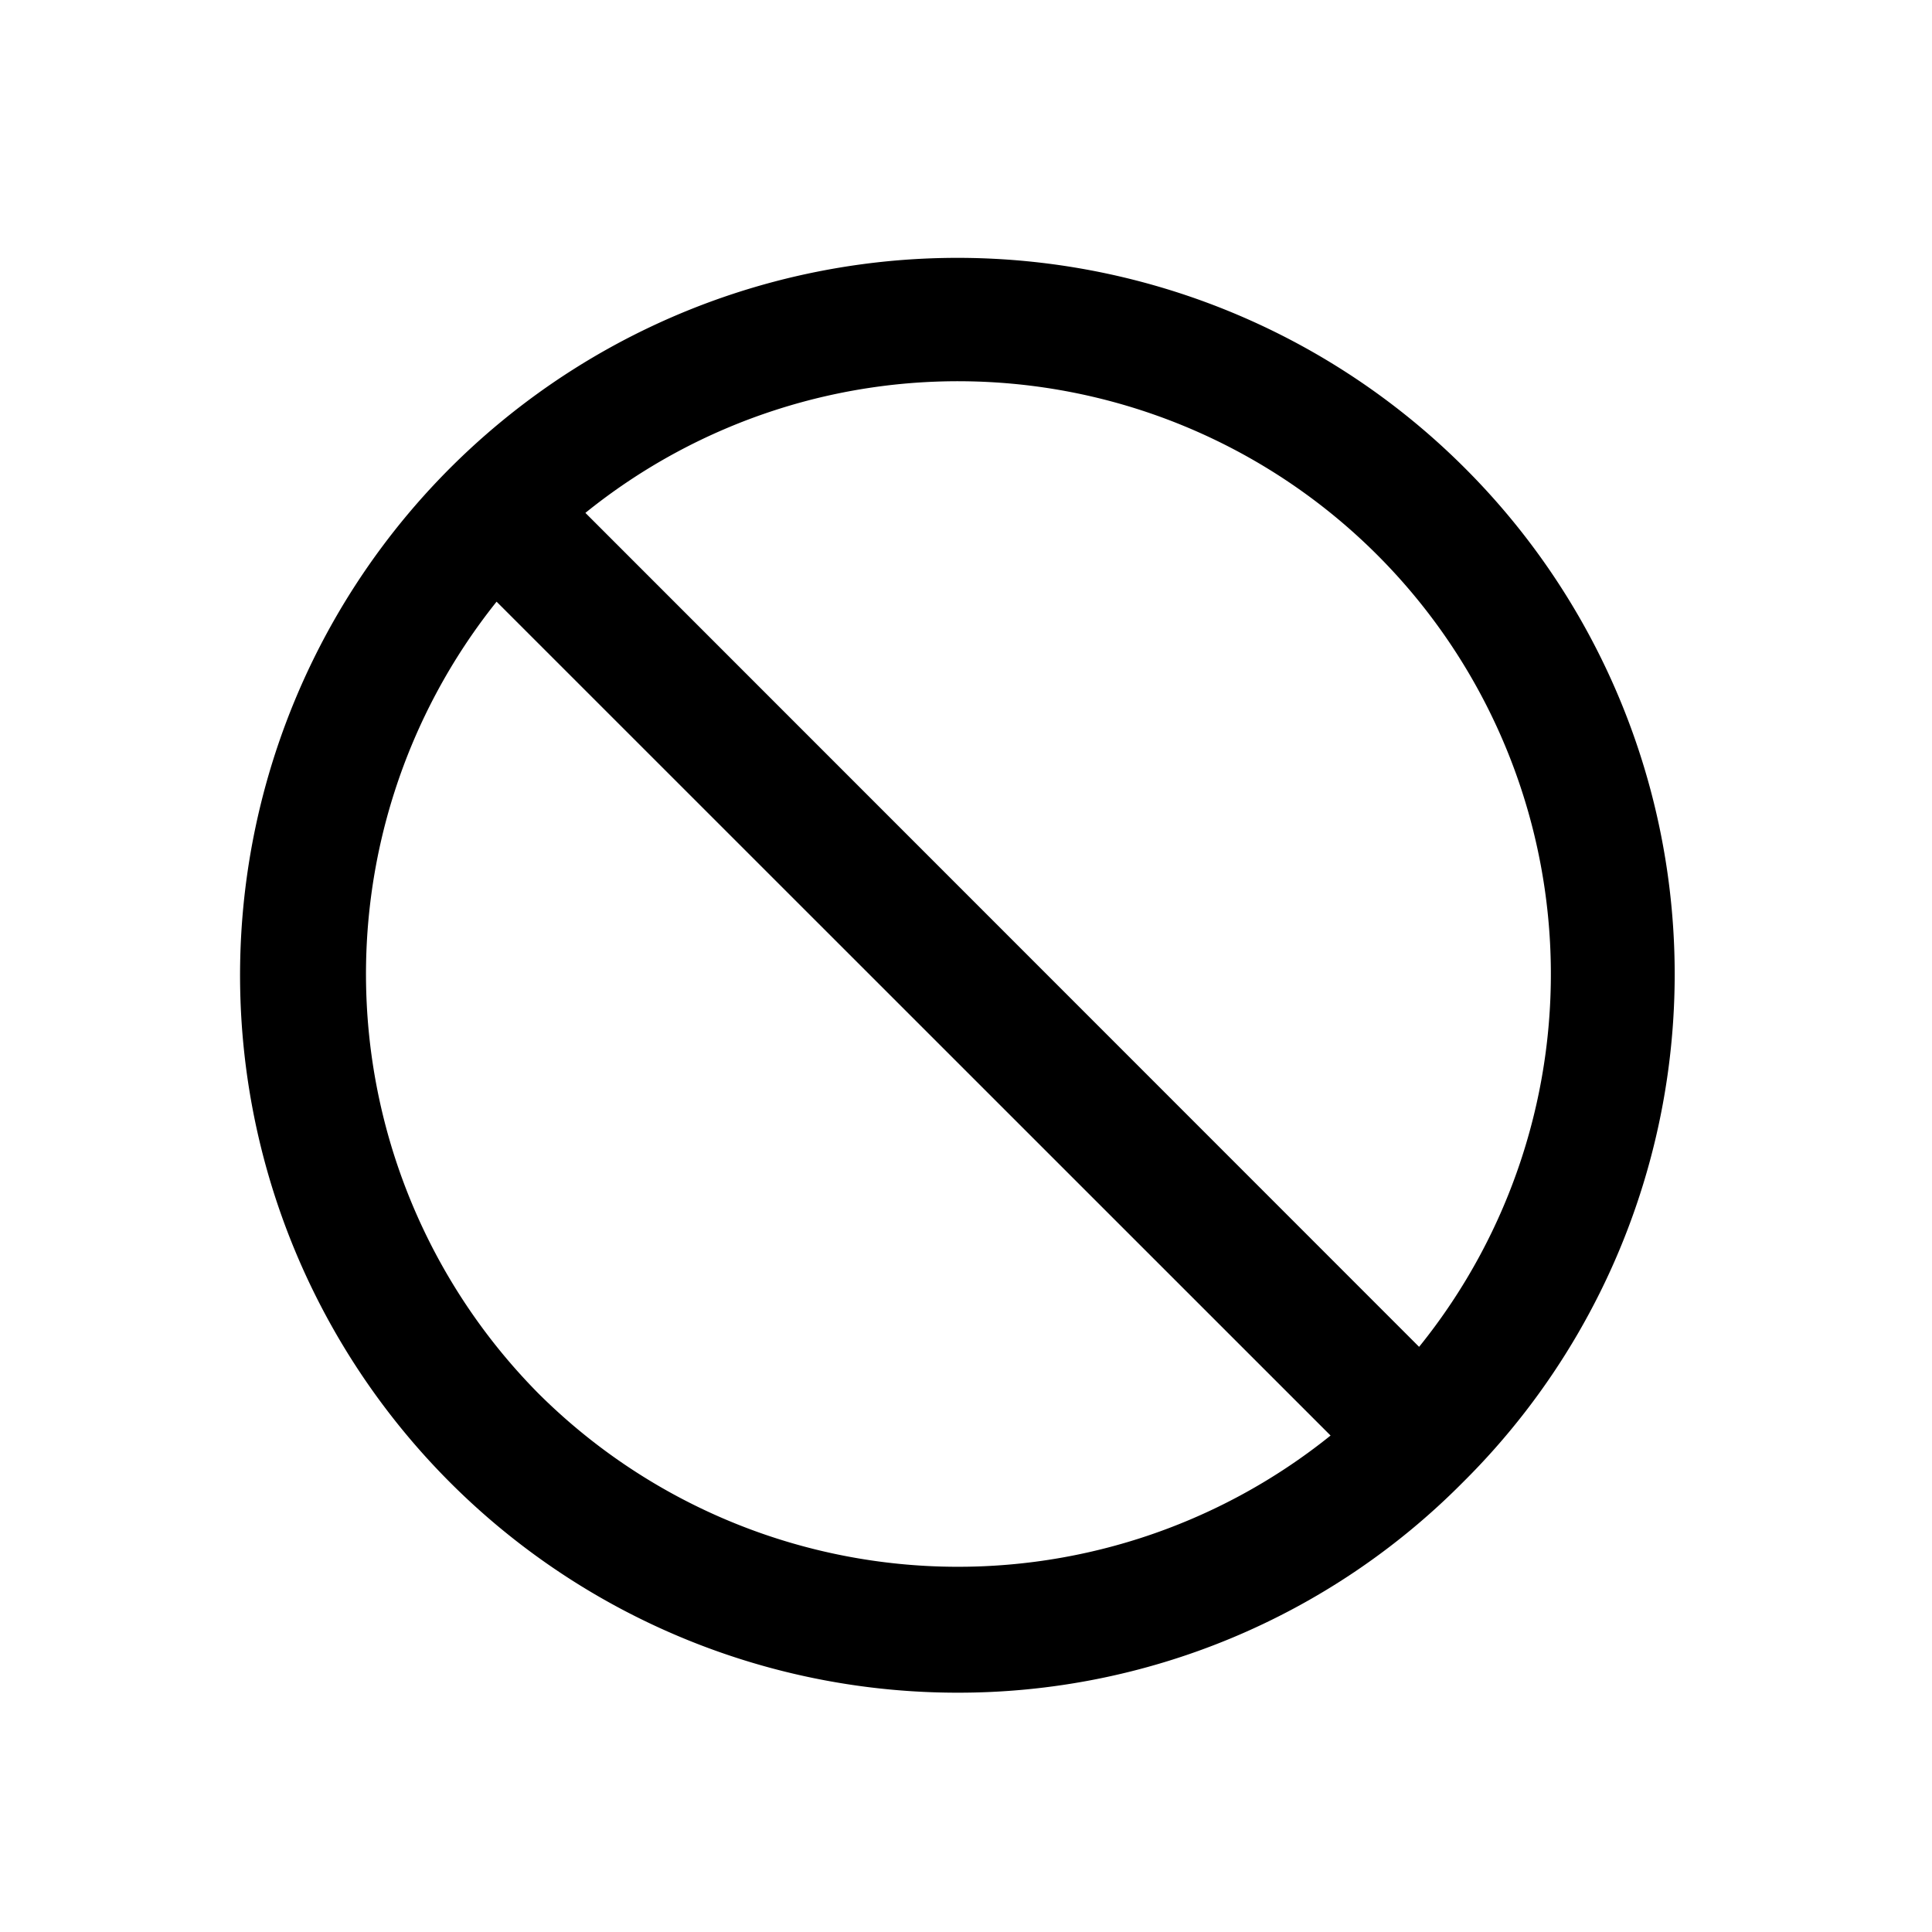 <svg xmlns="http://www.w3.org/2000/svg" width="30" height="30" viewBox="0 0 30 30"><defs><style>.a{fill:none;}</style></defs><g transform="translate(-7236 5209)"><rect class="a" width="30" height="30" transform="translate(7236 -5209)"/><path d="M18.979,3.324a11.14,11.14,0,1,0-7.889,19.022,11.027,11.027,0,0,0,7.865-3.267A11.108,11.108,0,0,0,18.979,3.324ZM4.6,17.7A9.258,9.258,0,0,1,3.95,5.405L16.9,18.353A9.231,9.231,0,0,1,4.6,17.7Zm13.673-.726L5.329,4.026A9.207,9.207,0,0,1,18.277,16.973Z" transform="translate(7239.761 -5205.062)"/></g></svg>